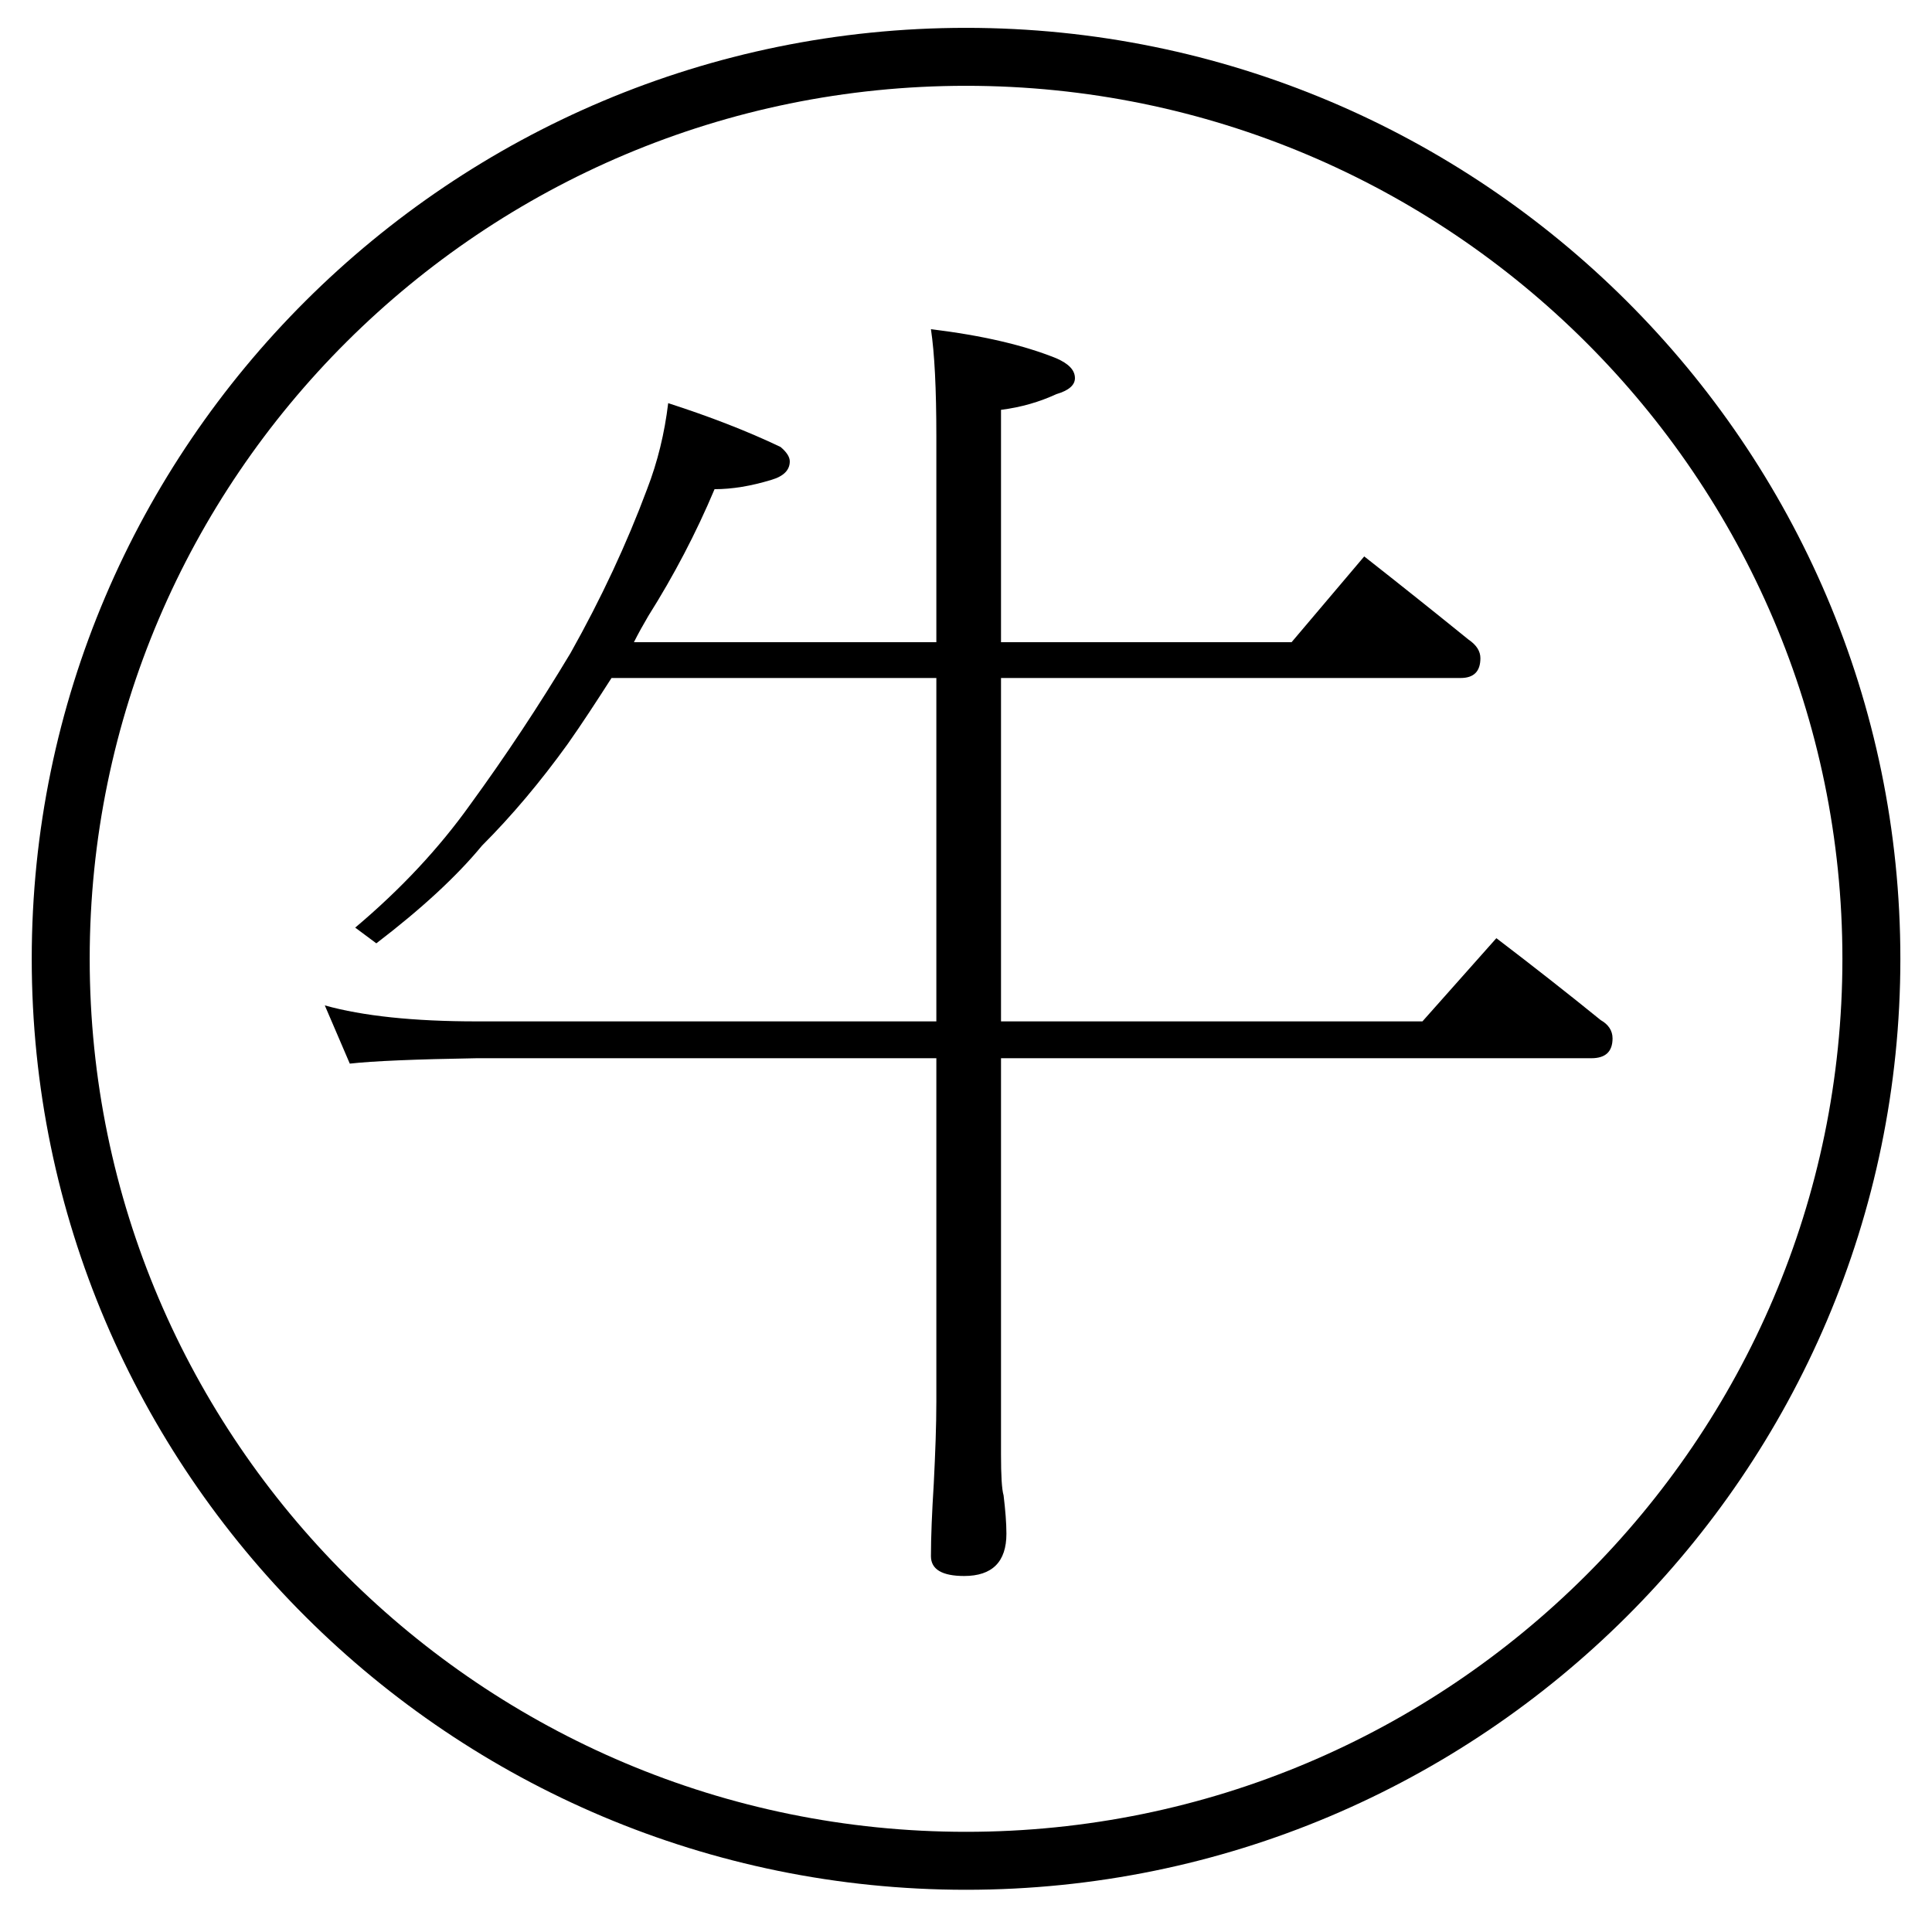 <?xml version="1.0" encoding="UTF-8" standalone="no"?>
<!DOCTYPE svg PUBLIC "-//W3C//DTD SVG 1.1//EN" "http://www.w3.org/Graphics/SVG/1.1/DTD/svg11.dtd">
<!-- 由 Microsoft Visio, SVG Export 產生 y40.0415-1.svg 圖層_1 -->
<svg xmlns="http://www.w3.org/2000/svg" xmlns:xlink="http://www.w3.org/1999/xlink" xmlns:ev="http://www.w3.org/2001/xml-events"
		width="1.042in" height="1.042in" viewBox="0 0 75 75" xml:space="preserve" color-interpolation-filters="sRGB"
		class="st3">
	<style type="text/css">
	<![CDATA[
		.st1 {fill:none;stroke:none;stroke-linecap:butt;stroke-width:0.75}
		.st2 {fill:#000000;stroke:none;stroke-linecap:butt;stroke-width:0.75}
		.st3 {fill:none;fill-rule:evenodd;font-size:12px;overflow:visible;stroke-linecap:square;stroke-miterlimit:3}
	]]>
	</style>

	<g>
		<title>圖層_1</title>
		<g id="shape2-1" transform="translate(2.357,-2.764)">
			<title>工作表.2</title>
			<ellipse cx="35.143" cy="39.986" rx="35.143" ry="35.014" class="st1"/>
		</g>
		<g id="shape3-3" transform="translate(1.232,-1.639)">
			<title>工作表.3</title>
			<path d="M36.27 75 C16.27 75 0 58.79 0 38.86 C0 18.93 16.27 2.72 36.27 2.72 C56.27 2.72 72.54 18.93 72.54 38.86 C72.54
						 58.79 56.27 75 36.27 75 ZM36.27 4.97 C17.51 4.97 2.25 20.17 2.25 38.86 C2.25 57.55 17.51 72.75 36.27 72.75
						 C55.03 72.75 70.29 57.55 70.29 38.86 C70.29 20.17 55.03 4.97 36.27 4.97 Z" class="st2"/>
		</g>
		<g id="shape4-5" transform="translate(12.609,-13.82)">
			<title>工作表.4</title>
			<path d="M13.33 29.47 C14.94 29.99 16.39 30.55 17.69 31.17 C17.93 31.37 18.05 31.56 18.05 31.73 C18.05 32.07 17.81 32.31
						 17.33 32.45 C16.54 32.69 15.81 32.81 15.13 32.81 C14.41 34.52 13.55 36.16 12.56 37.73 C12.36 38.07 12.17
						 38.41 12 38.75 L23.74 38.75 L23.74 30.76 C23.74 28.91 23.67 27.53 23.53 26.6 C25.52 26.84 27.14 27.22 28.4
						 27.73 C28.88 27.94 29.12 28.19 29.12 28.5 C29.12 28.77 28.88 28.98 28.4 29.12 C27.75 29.42 27.04 29.63 26.25
						 29.73 L26.25 38.75 L37.53 38.75 L40.35 35.42 C41.79 36.55 43.14 37.63 44.4 38.65 C44.71 38.86 44.86 39.1
						 44.86 39.37 C44.86 39.88 44.61 40.14 44.09 40.14 L26.25 40.14 L26.25 53.47 L42.61 53.47 L45.48 50.24 C46.91
						 51.33 48.26 52.39 49.53 53.42 C49.83 53.59 49.99 53.83 49.99 54.13 C49.99 54.65 49.71 54.9 49.17 54.9 L26.25
						 54.9 L26.25 70.28 C26.25 71.1 26.28 71.63 26.35 71.87 C26.42 72.45 26.46 72.95 26.46 73.36 C26.46 74.45
						 25.91 75 24.82 75 C23.96 75 23.53 74.74 23.53 74.23 C23.53 73.48 23.57 72.54 23.64 71.41 C23.7 70.21 23.74
						 69.16 23.74 68.23 L23.74 54.9 L5.9 54.9 C3.5 54.94 1.86 55.01 0.97 55.11 L0 52.85 C1.47 53.26 3.44 53.47
						 5.9 53.47 L23.74 53.47 L23.74 40.14 L11.13 40.14 C10.54 41.06 9.98 41.92 9.43 42.7 C8.37 44.17 7.26 45.49
						 6.1 46.65 C5.11 47.85 3.74 49.11 2 50.44 L1.18 49.83 C2.96 48.33 4.44 46.74 5.64 45.06 C7.01 43.18 8.31
						 41.22 9.54 39.17 C10.73 37.05 11.72 34.93 12.51 32.81 C12.92 31.75 13.19 30.64 13.33 29.47 Z" class="st2"/>
		</g>
	</g>
</svg>
